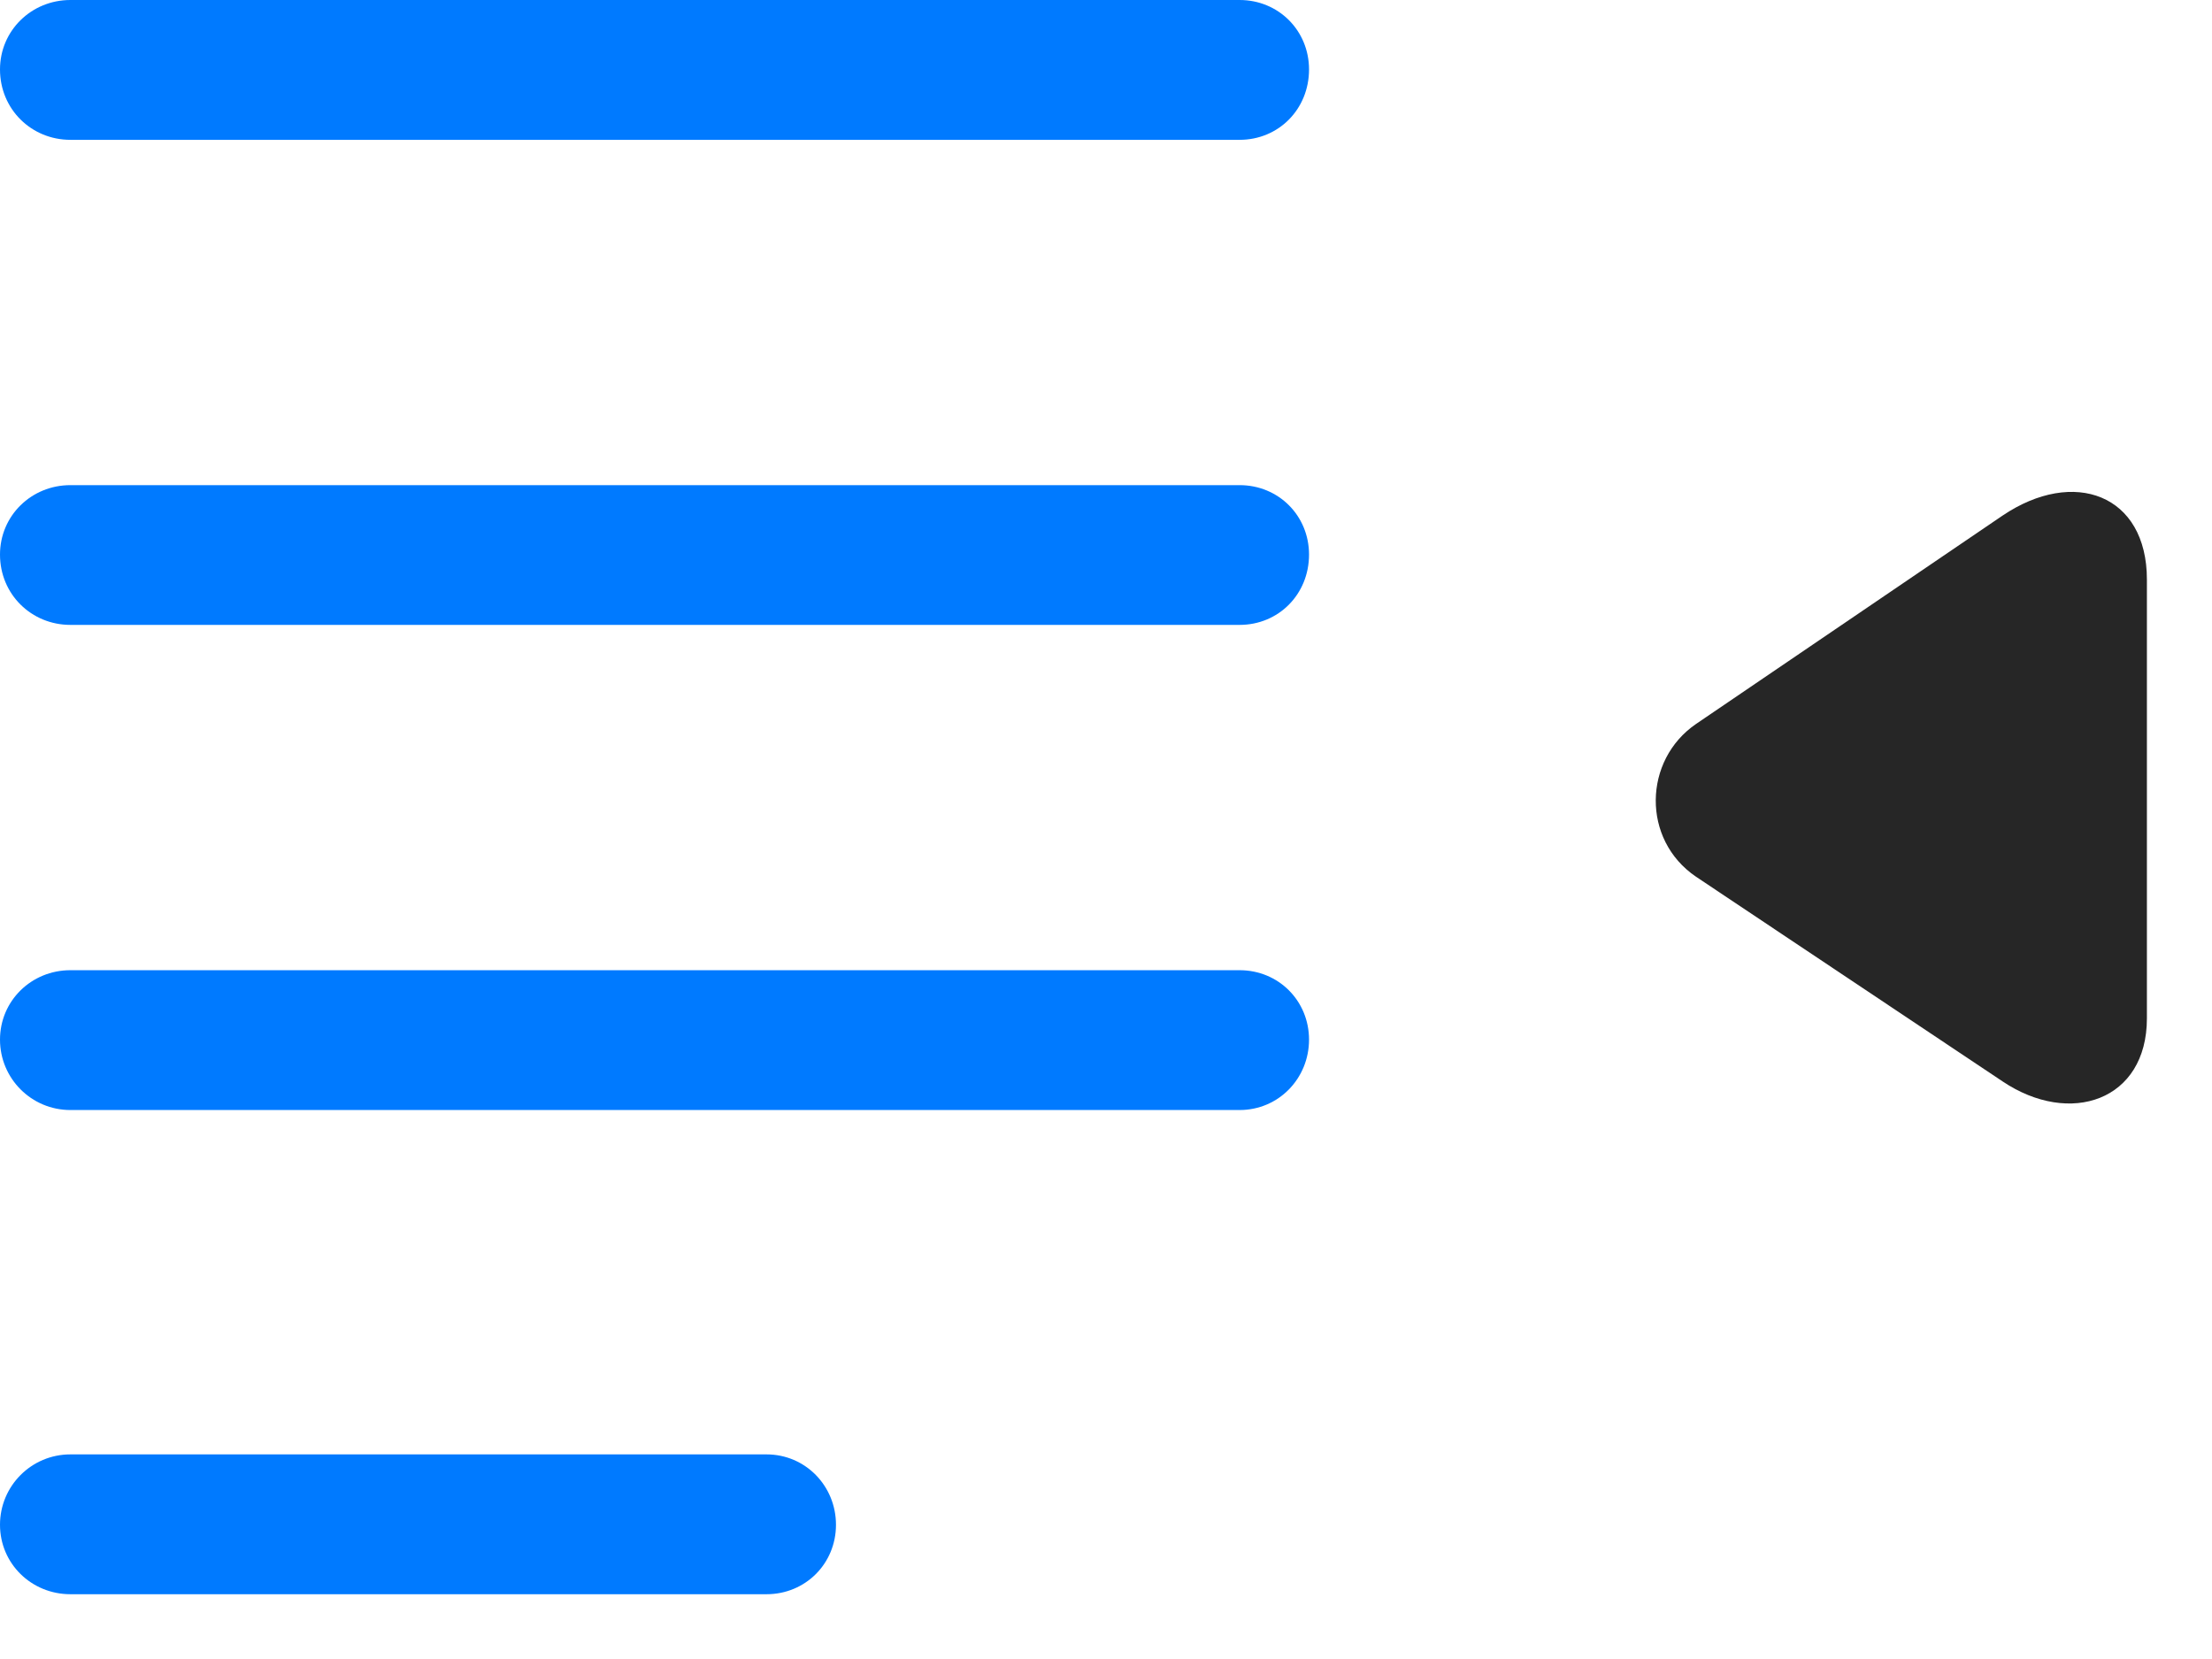 <svg width="28" height="21" viewBox="0 0 28 21" fill="none" xmlns="http://www.w3.org/2000/svg">
<path d="M15.691 1.77C16.184 1.77 16.57 1.383 16.57 0.879C16.57 0.387 16.184 0 15.691 0H0.891C0.398 0 0 0.387 0 0.879C0 1.383 0.398 1.77 0.891 1.77H15.691ZM15.691 7.91C16.184 7.91 16.57 7.523 16.57 7.02C16.57 6.527 16.184 6.141 15.691 6.141H0.891C0.398 6.141 0 6.527 0 7.02C0 7.523 0.398 7.91 0.891 7.91H15.691ZM15.691 14.051C16.184 14.051 16.57 13.652 16.57 13.16C16.57 12.668 16.184 12.281 15.691 12.281H0.891C0.398 12.281 0 12.668 0 13.16C0 13.652 0.398 14.051 0.891 14.051H15.691ZM9.703 20.18C10.195 20.18 10.582 19.793 10.582 19.301C10.582 18.809 10.195 18.41 9.703 18.41H0.891C0.398 18.41 0 18.809 0 19.301C0 19.793 0.398 20.18 0.891 20.18H9.703Z" fill="#007AFF"/>
<path d="M25.348 13.688C26.203 14.262 27.176 13.934 27.176 12.891V7.336C27.176 6.258 26.25 5.918 25.348 6.527L21.469 9.164C20.801 9.621 20.777 10.629 21.469 11.098L25.348 13.688Z" fill="black" fill-opacity="0.85"/>
</svg>
